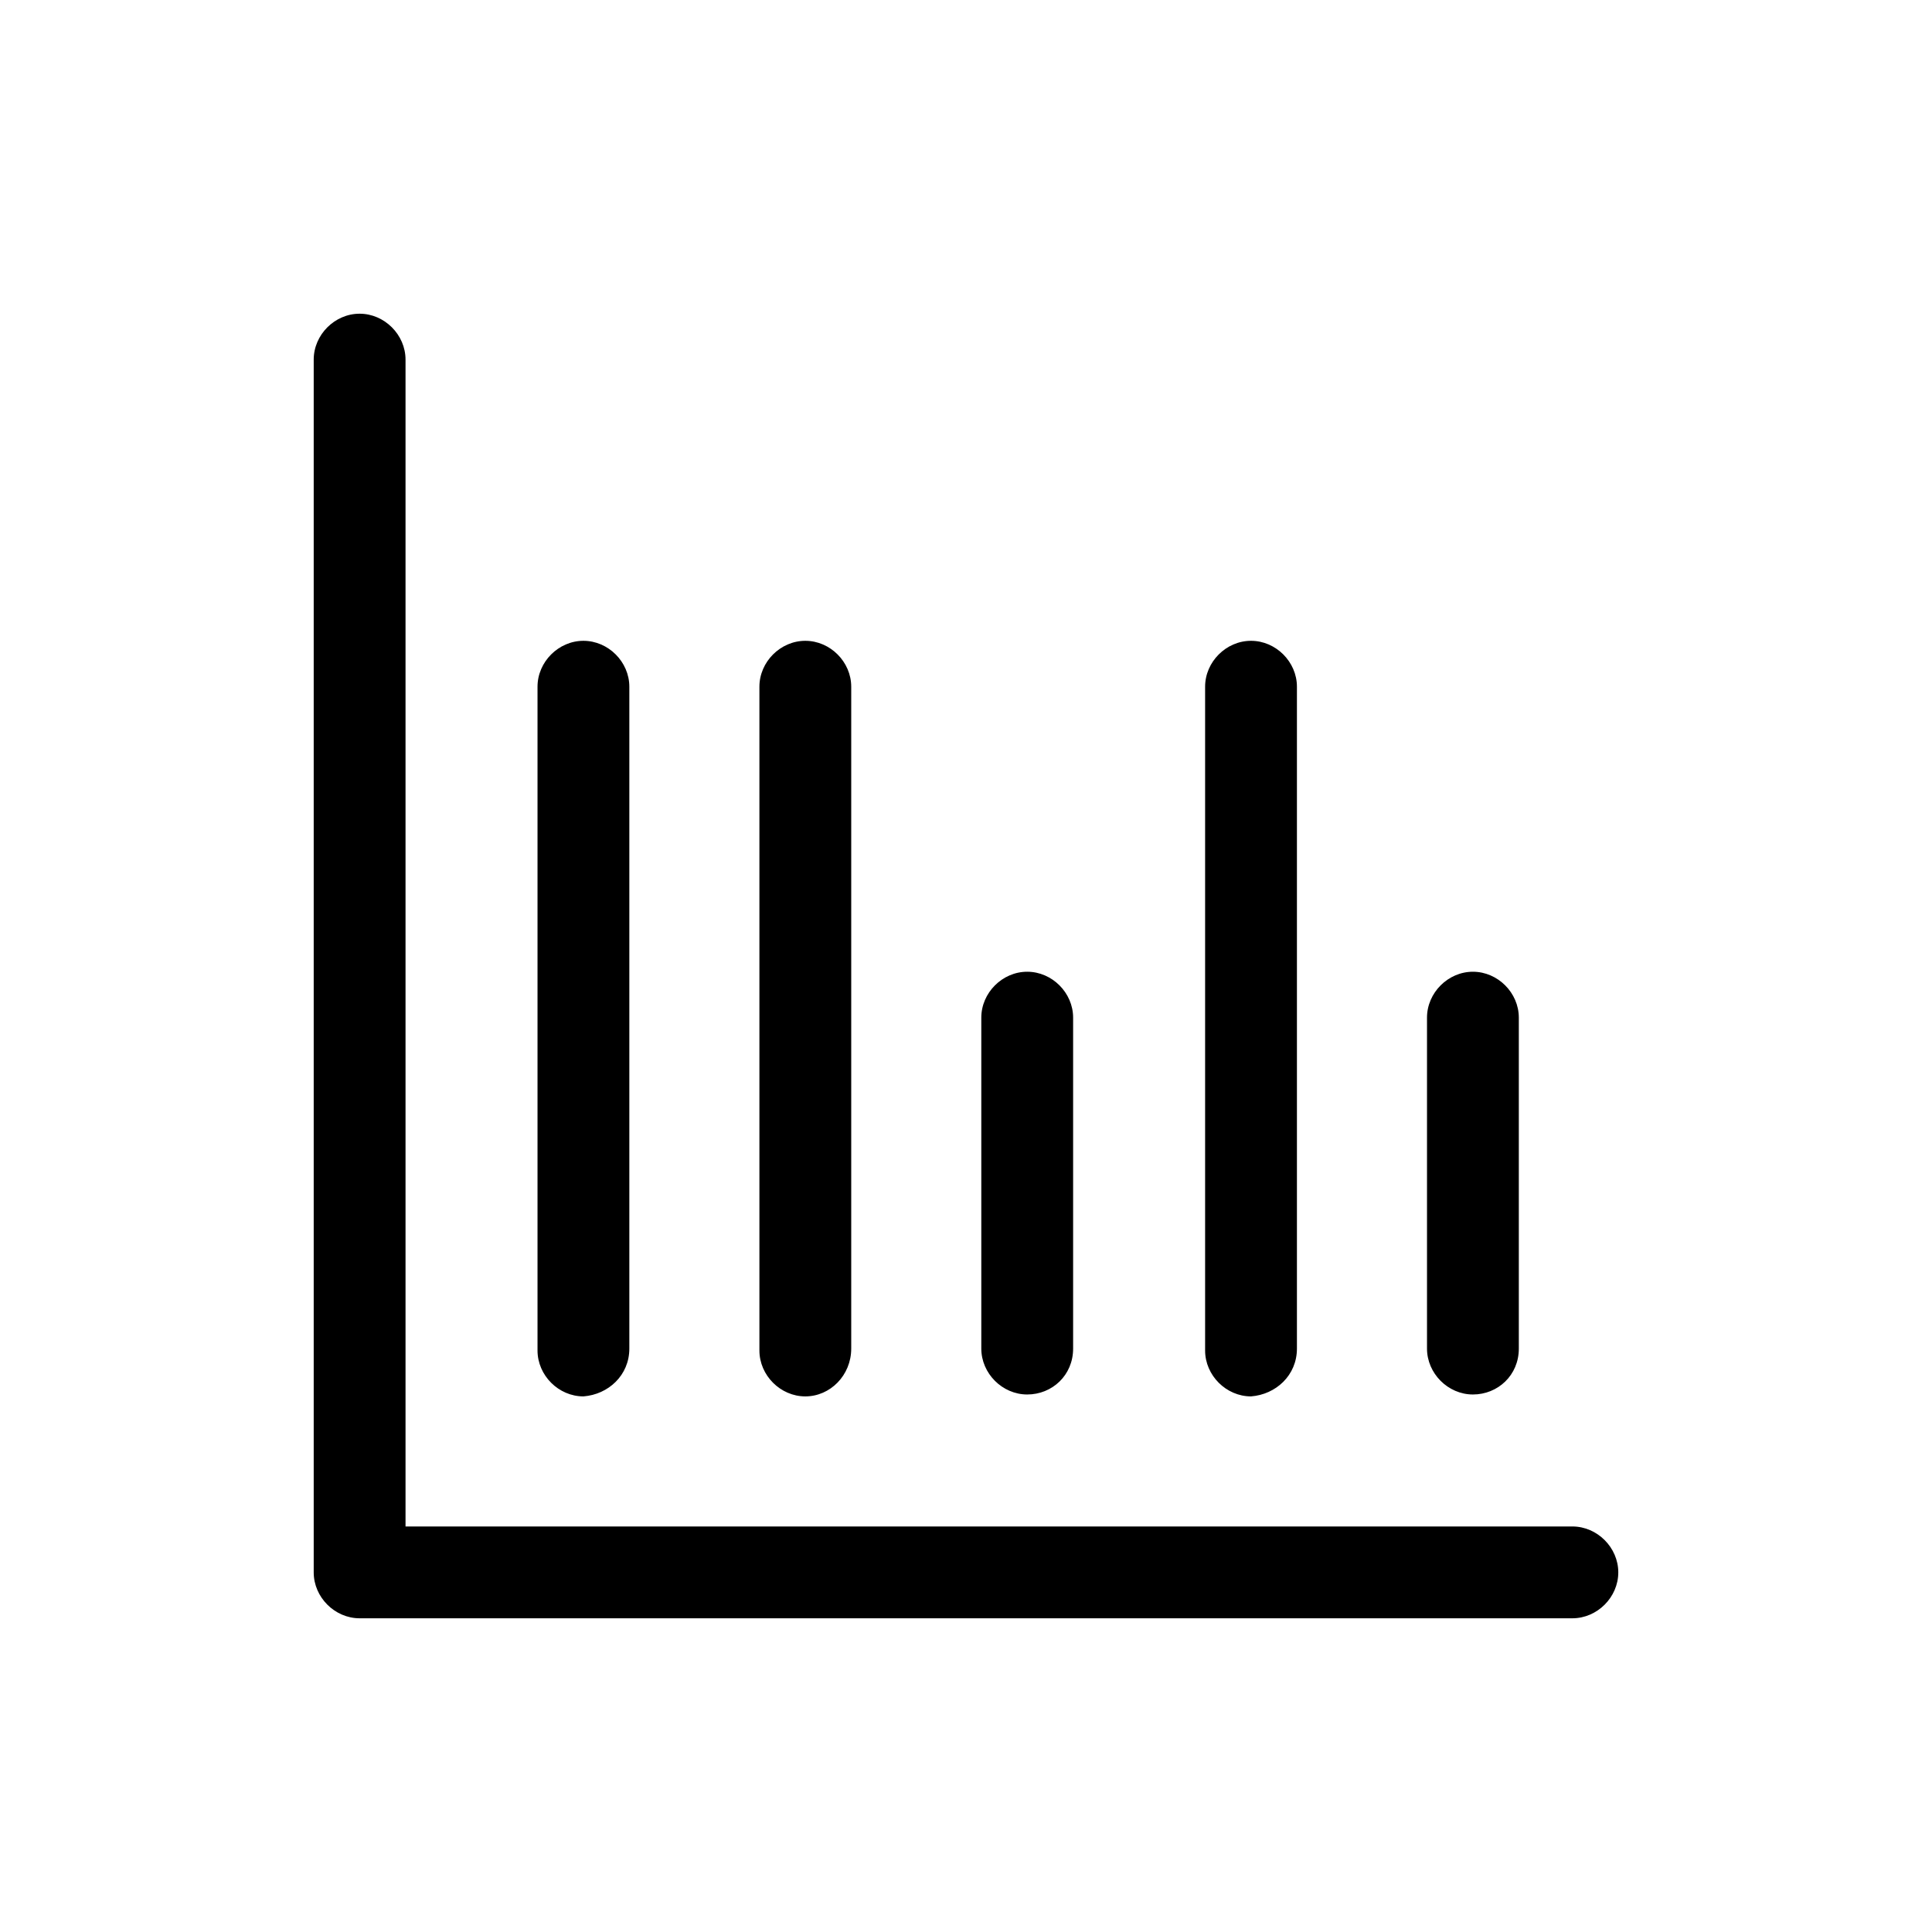 <svg xmlns="http://www.w3.org/2000/svg" viewBox="0 0 101 101" id="graph"><path d="M82.2 79.8h-61v-61c0-1.3-1.1-2.4-2.4-2.4s-2.4 1.1-2.4 2.4v63.4c0 1.3 1.1 2.4 2.4 2.4h63.4c1.3 0 2.4-1.1 2.4-2.4 0-1.3-1.1-2.4-2.4-2.4z"></path><path d="M44.5 70.5V35.9c0-1.3-1.1-2.4-2.4-2.4s-2.4 1.1-2.4 2.4v34.7c0 1.3 1.1 2.4 2.4 2.4s2.4-1.1 2.4-2.5zM32.9 70.5V35.9c0-1.3-1.1-2.4-2.4-2.4-1.3 0-2.4 1.1-2.4 2.4v34.7c0 1.3 1.1 2.4 2.4 2.4 1.3-.1 2.4-1.1 2.4-2.5zM67.8 70.5V35.9c0-1.3-1.1-2.4-2.4-2.4-1.3 0-2.4 1.1-2.4 2.4v34.7c0 1.3 1.1 2.4 2.4 2.4 1.3-.1 2.4-1.1 2.4-2.5zM79.4 70.5V53.2c0-1.3-1.1-2.4-2.4-2.4s-2.4 1.1-2.4 2.4v17.3c0 1.3 1.1 2.4 2.4 2.4s2.4-1 2.4-2.4zM56.1 70.5V53.2c0-1.3-1.1-2.4-2.4-2.4s-2.4 1.1-2.4 2.4v17.3c0 1.3 1.1 2.4 2.4 2.4s2.4-1 2.4-2.4z"></path></svg>